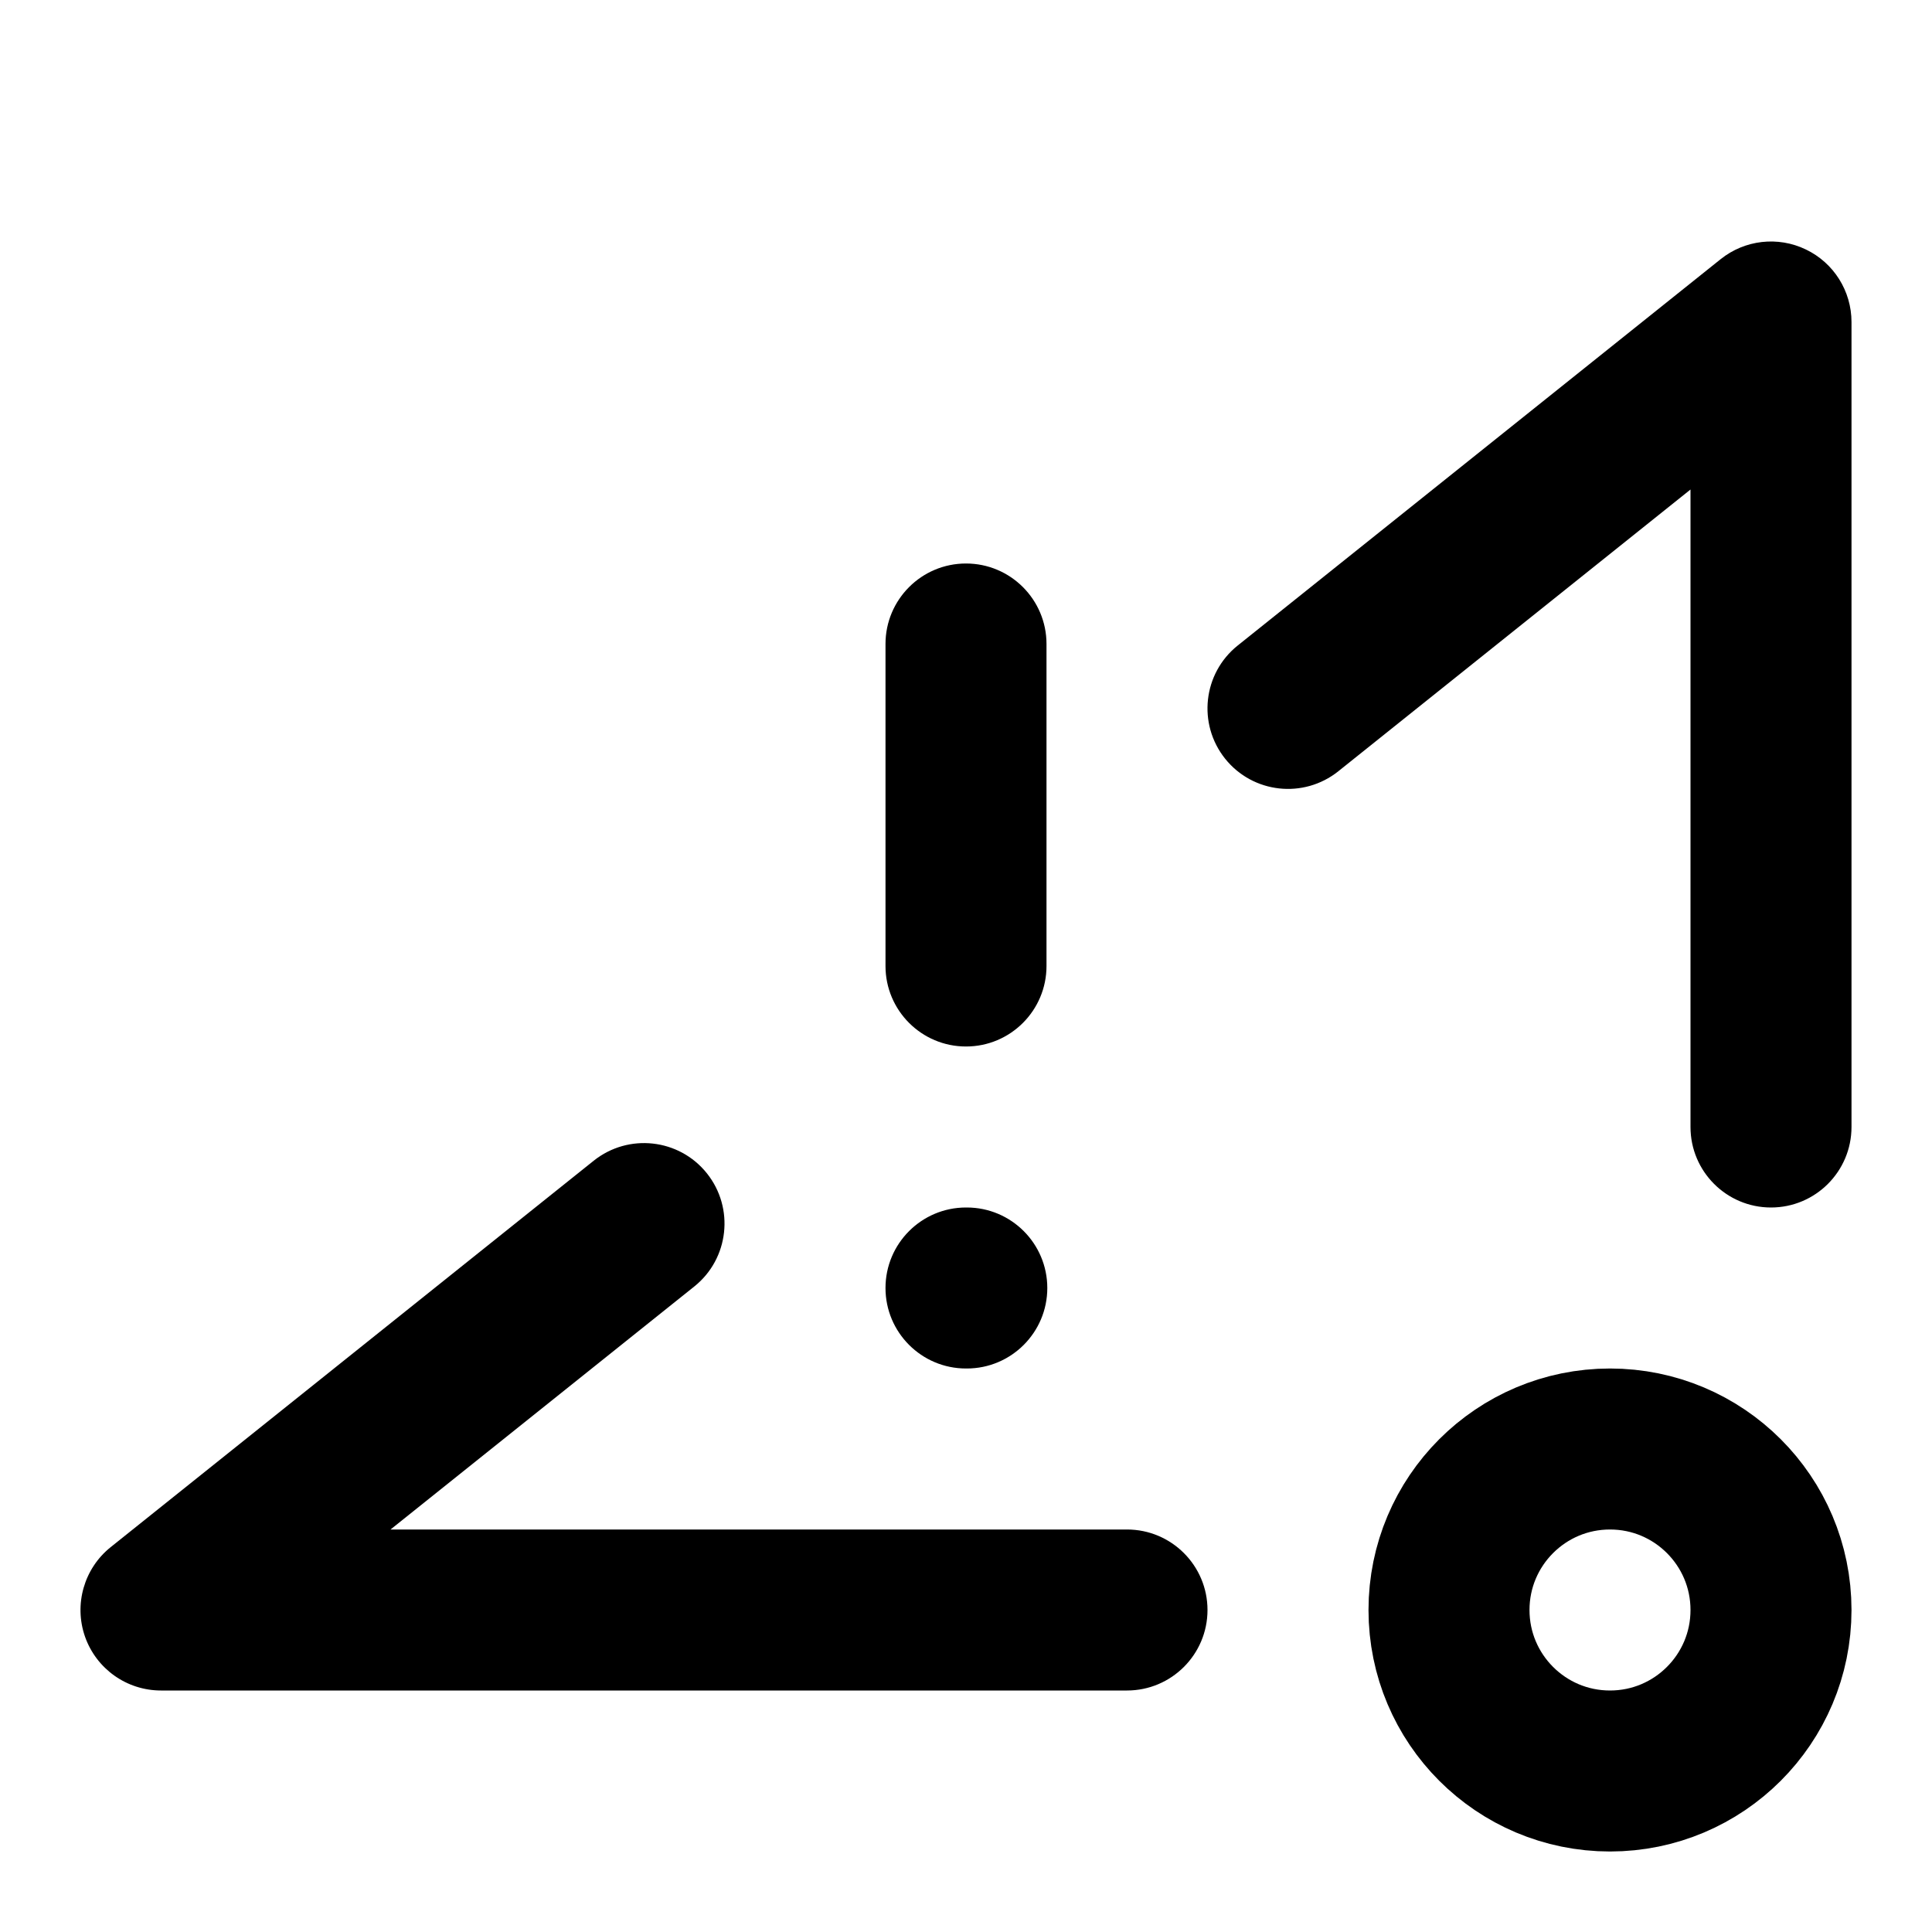 <svg width="24" height="24" viewBox="0 0 24 24" fill="none" xmlns="http://www.w3.org/2000/svg">
<circle cx="20" cy="20" r="2" stroke="black" stroke-width="2"/>
<path d="M12 15C11.448 15 11 15.448 11 16C11 16.552 11.448 17 12 17V15ZM12.01 17C12.562 17 13.01 16.552 13.01 16C13.01 15.448 12.562 15 12.01 15V17ZM13 8C13 7.448 12.552 7 12 7C11.448 7 11 7.448 11 8H13ZM11 12C11 12.552 11.448 13 12 13C12.552 13 13 12.552 13 12H11ZM2 20L1.375 19.219C1.044 19.484 0.916 19.93 1.056 20.331C1.197 20.732 1.575 21 2 21V20ZM22 4H23C23 3.616 22.78 3.265 22.433 3.099C22.087 2.932 21.675 2.979 21.375 3.219L22 4ZM8.625 15.981C9.056 15.636 9.126 15.007 8.781 14.575C8.436 14.144 7.807 14.074 7.375 14.419L8.625 15.981ZM15.375 8.019C14.944 8.364 14.874 8.993 15.219 9.425C15.564 9.856 16.193 9.926 16.625 9.581L15.375 8.019ZM21 14C21 14.552 21.448 15 22 15C22.552 15 23 14.552 23 14H21ZM14 21C14.552 21 15 20.552 15 20C15 19.448 14.552 19 14 19V21ZM12 17H12.01V15H12V17ZM11 8V12H13V8H11ZM7.375 14.419L1.375 19.219L2.625 20.781L8.625 15.981L7.375 14.419ZM21.375 3.219L15.375 8.019L16.625 9.581L22.625 4.781L21.375 3.219ZM23 14V4H21V14H23ZM2 21H14V19H2V21Z" fill="black"/>
</svg>
